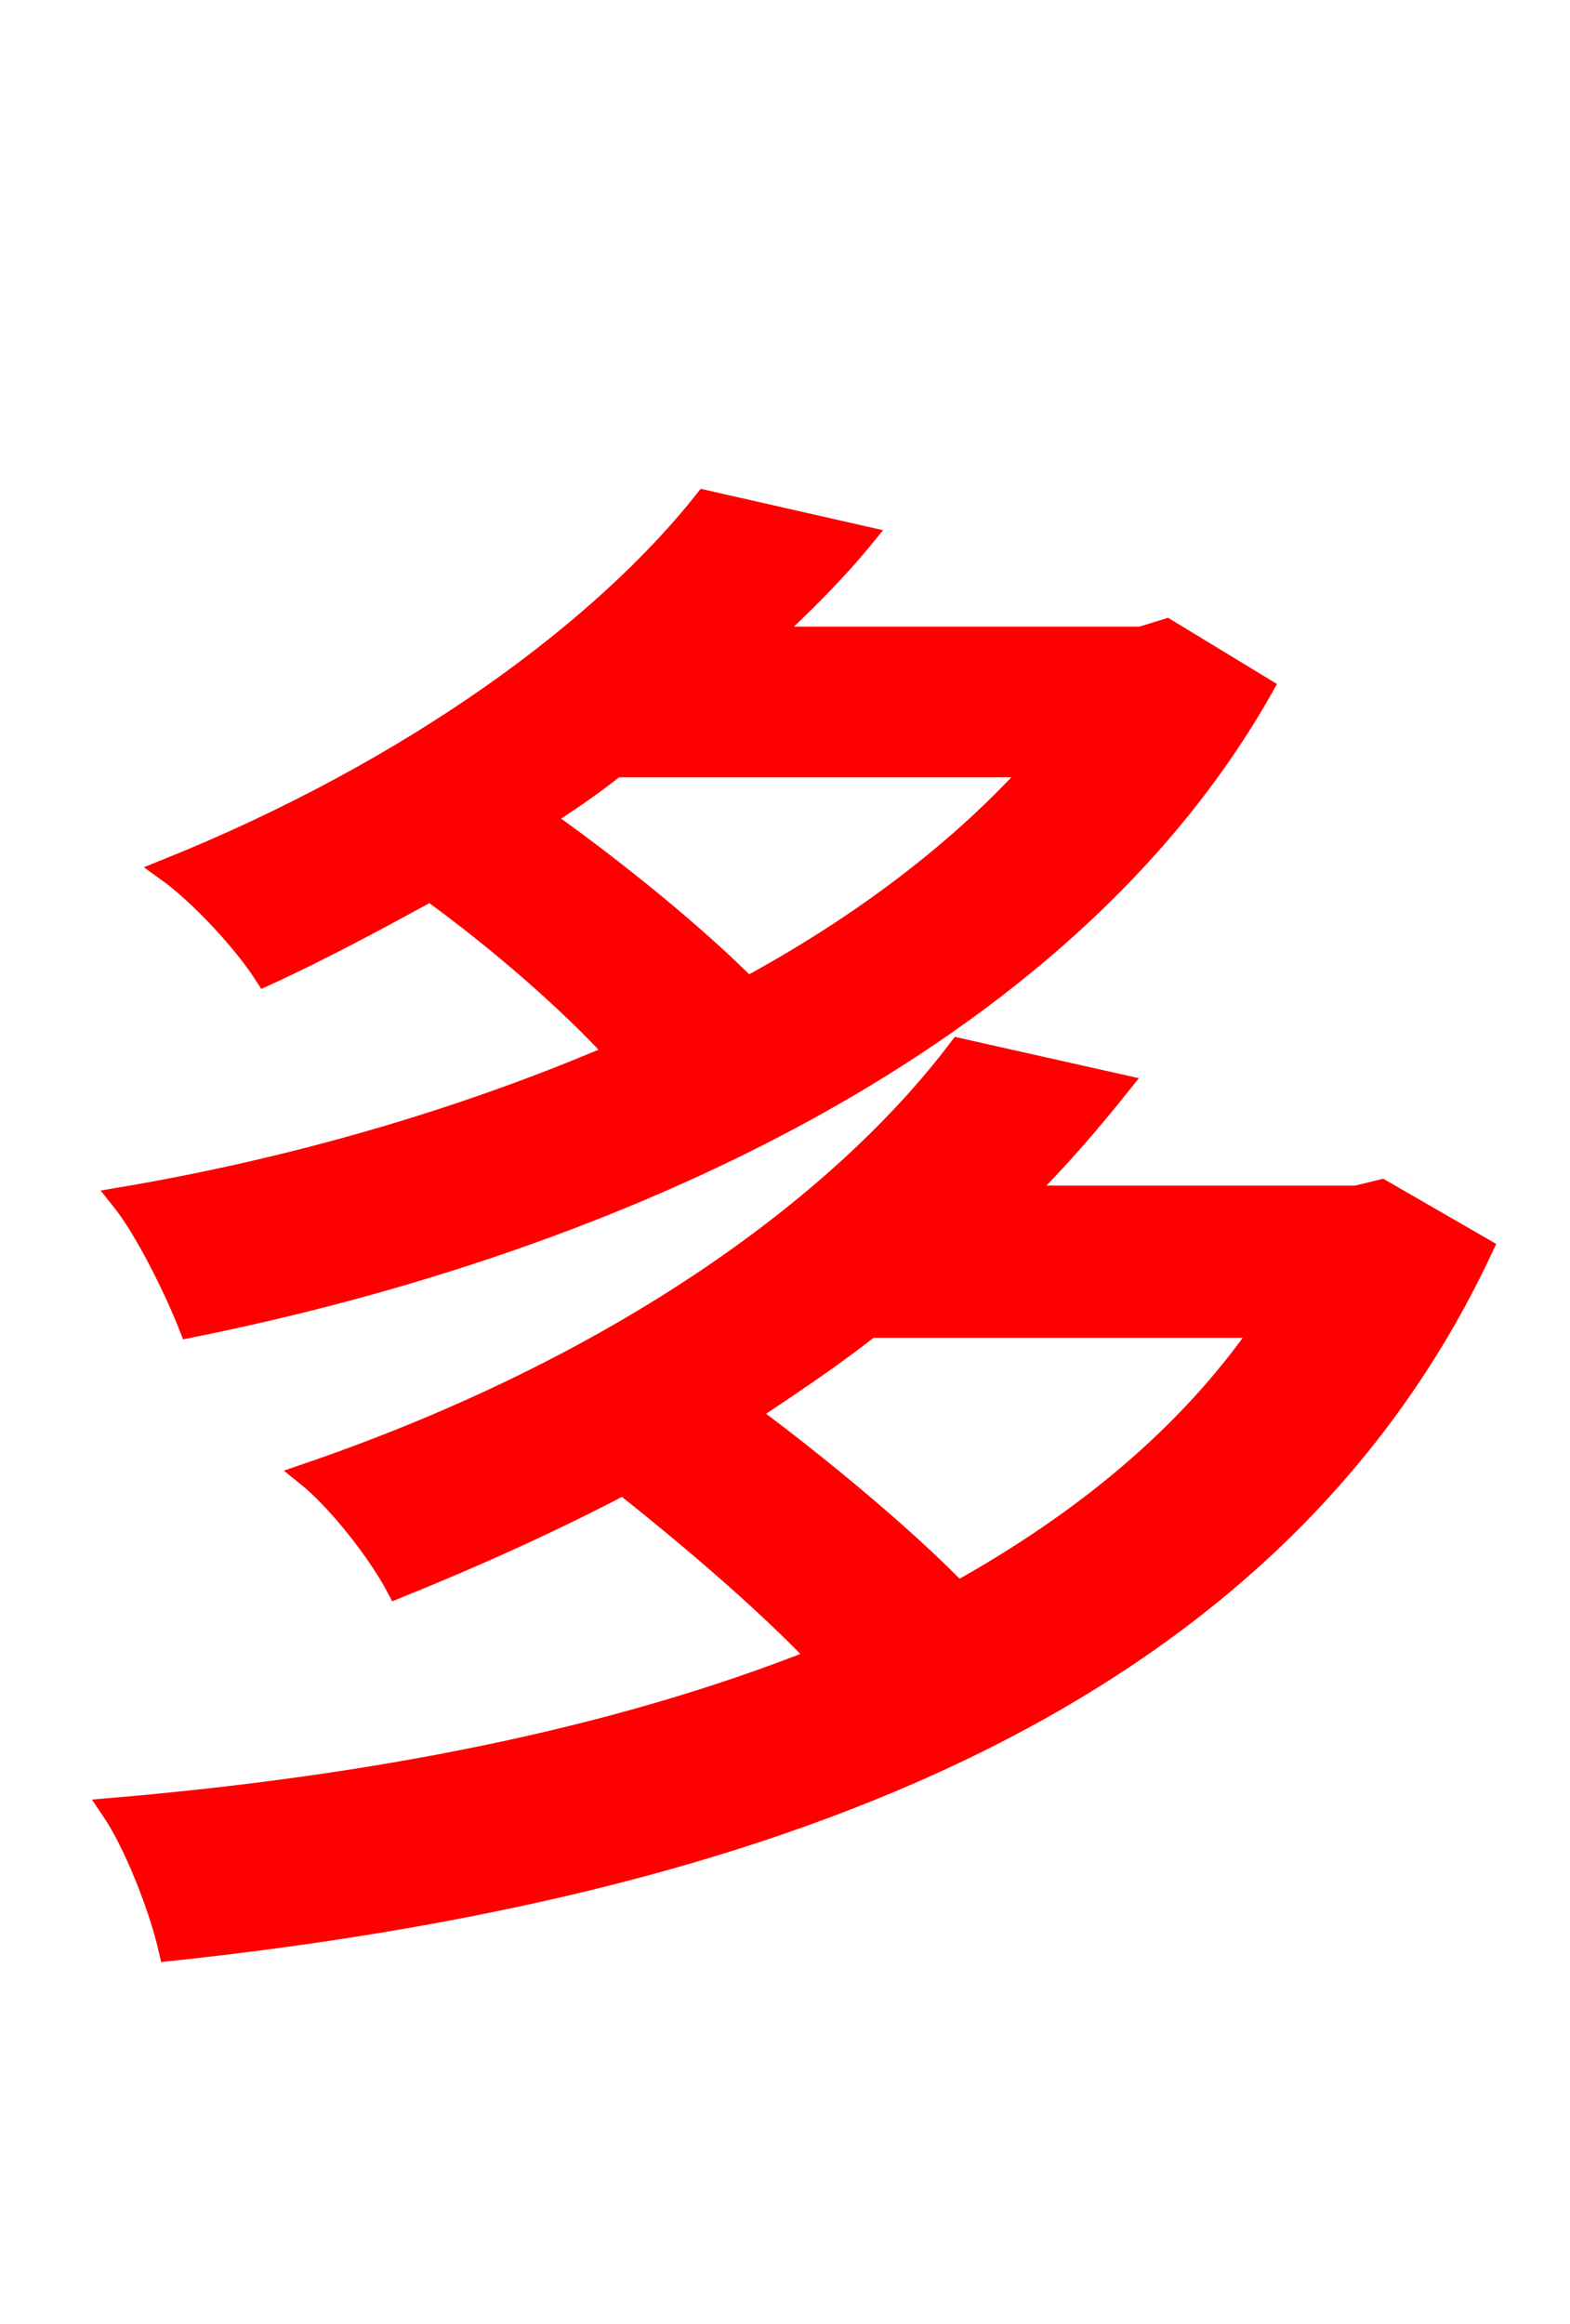 <svg xmlns="http://www.w3.org/2000/svg" xmlns:xlink="http://www.w3.org/1999/xlink" width="72" height="106.56"><path fill="red" stroke="red" d="M47.52 35.14C44.06 39.02 39.46 42.48 34.27 45.29C31.90 42.91 28.30 39.96 24.84 37.51C25.99 36.79 27.14 36.00 28.22 35.14ZM53.50 28.87L52.34 29.23L35.14 29.23C36.79 27.72 38.30 26.21 39.60 24.62L32.33 22.97C27.72 28.80 19.08 35.28 7.63 39.89C9.14 40.97 11.16 43.13 12.17 44.71C14.83 43.49 17.35 42.12 19.73 40.82C22.82 43.06 26.06 45.86 28.30 48.31C21.10 51.41 13.25 53.64 5.54 54.94C6.70 56.38 8.06 59.18 8.71 60.84C28.08 56.95 48.74 47.74 57.89 31.54ZM57.96 60.84C54.50 65.88 49.61 69.84 43.92 73.01C41.47 70.49 37.66 67.32 34.27 64.80C36.22 63.50 38.16 62.21 39.89 60.84ZM63.36 54.58L62.21 54.86L46.80 54.86C48.46 53.21 49.90 51.55 51.34 49.75L43.99 48.10C38.66 55.15 28.58 62.64 14.04 67.61C15.48 68.76 17.35 71.14 18.22 72.79C21.96 71.28 25.42 69.70 28.58 68.04C31.75 70.56 35.21 73.51 37.58 76.03C28.01 79.85 16.85 81.94 5.11 82.94C6.19 84.53 7.34 87.48 7.78 89.42C33.98 86.62 57.96 78.62 67.97 57.24Z"/></svg>
